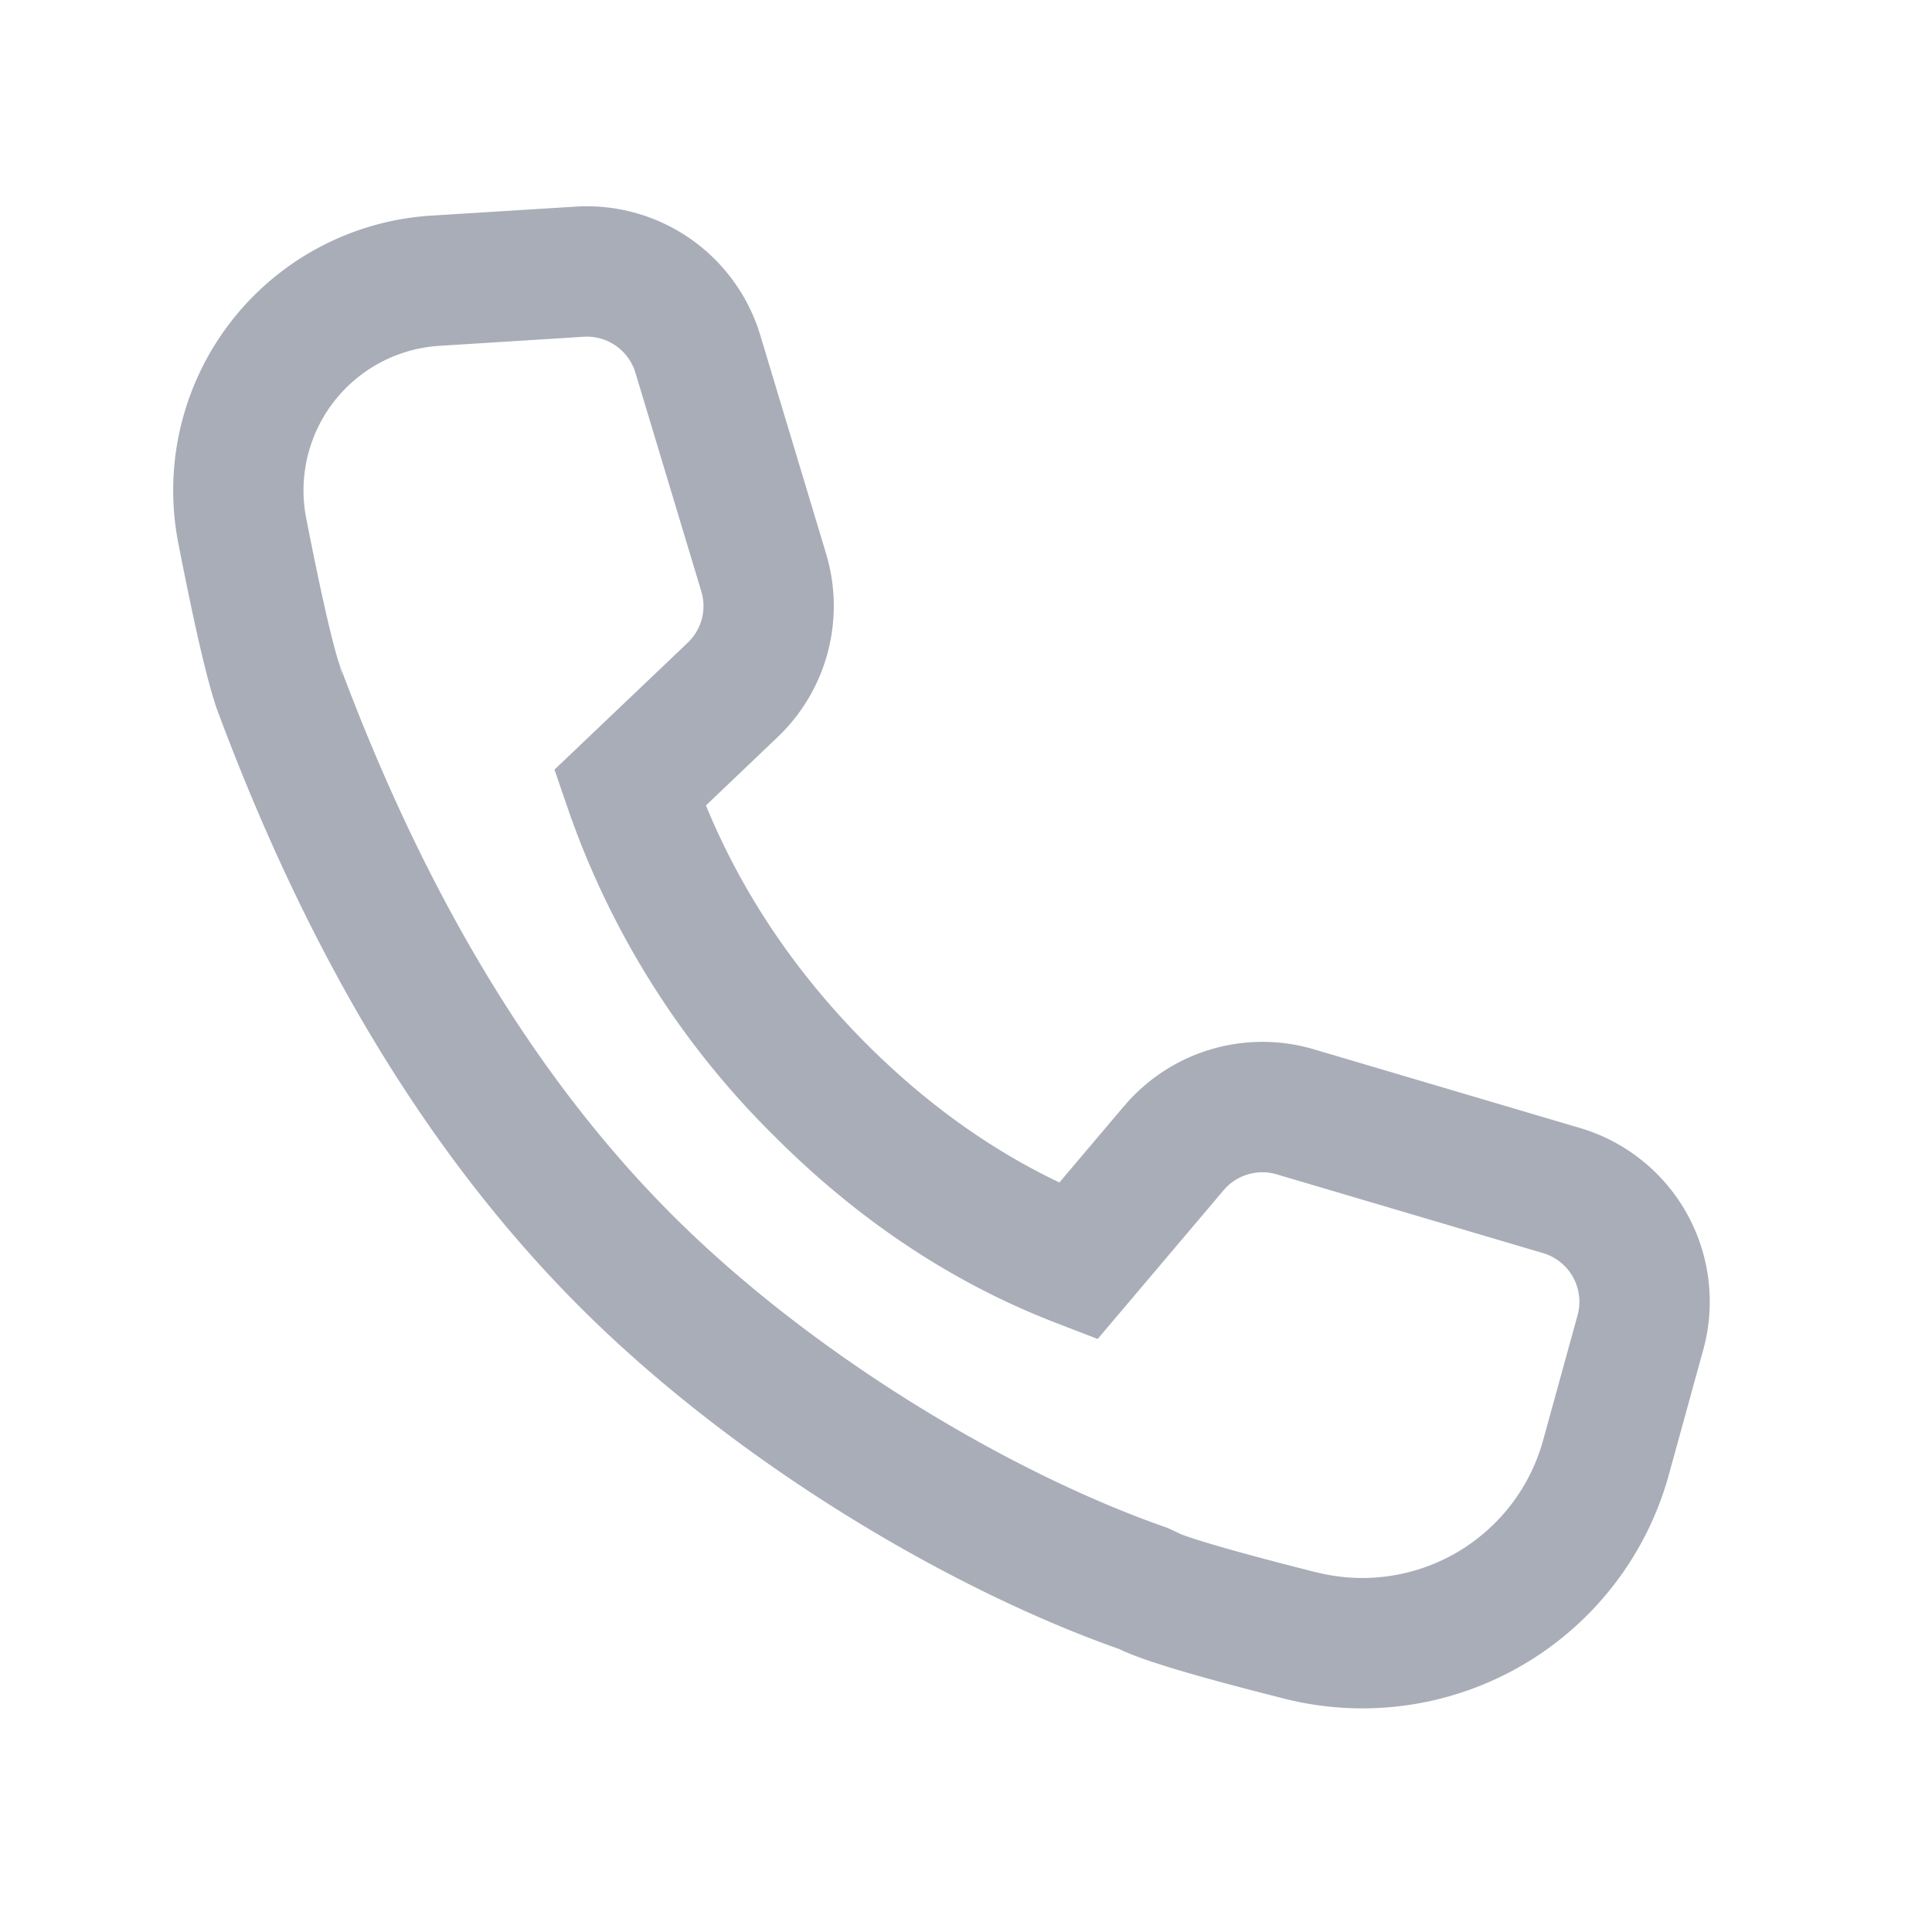 <svg xmlns="http://www.w3.org/2000/svg" xmlns:xlink="http://www.w3.org/1999/xlink" width="20" height="20"><defs><path id="a" d="M12.194 15.865zm1.434.411a1.94 1.94 0 0 0 2.346-1.366l.357-1.295a.525.525 0 0 0-.358-.643l-2.756-.815a.525.525 0 0 0-.55.164l-1.304 1.54-.448-.173c-1.022-.396-1.999-1.026-2.895-1.923a8.796 8.796 0 0 1-2.14-3.39l-.14-.408L7.12 6.653a.525.525 0 0 0 .14-.531l-.682-2.263a.525.525 0 0 0-.535-.373L4.55 3.58a1.5 1.5 0 0 0-1.38 1.786c.151.771.268 1.283.343 1.51.792 2.13 1.89 4.146 3.447 5.702 1.475 1.475 3.541 2.69 5.127 3.239l.136.064c.154.062.646.205 1.405.396zM3.542 7.004c-.01-.06-.011-.07-.025-.114l.025.114zm8.096 4.445a1.875 1.875 0 0 1 1.962-.587l2.756.815a1.875 1.875 0 0 1 1.276 2.296l-.357 1.296a3.29 3.29 0 0 1-3.977 2.316c-.831-.21-1.364-.364-1.636-.48a1.08 1.08 0 0 1-.073-.033c-1.76-.62-3.972-1.929-5.584-3.54-1.727-1.728-2.91-3.903-3.762-6.198-.01-.028-.016-.046-.02-.062-.097-.303-.22-.845-.377-1.648a2.85 2.85 0 0 1 2.62-3.392l1.492-.093a1.875 1.875 0 0 1 1.912 1.33l.682 2.264c.203.676.01 1.41-.502 1.897l-.742.708c.36.876.904 1.71 1.666 2.473.631.63 1.3 1.1 1.993 1.43l.67-.792z"/></defs><use fill="#A8ADB8" fill-rule="nonzero" xlink:href="#a"/></svg>